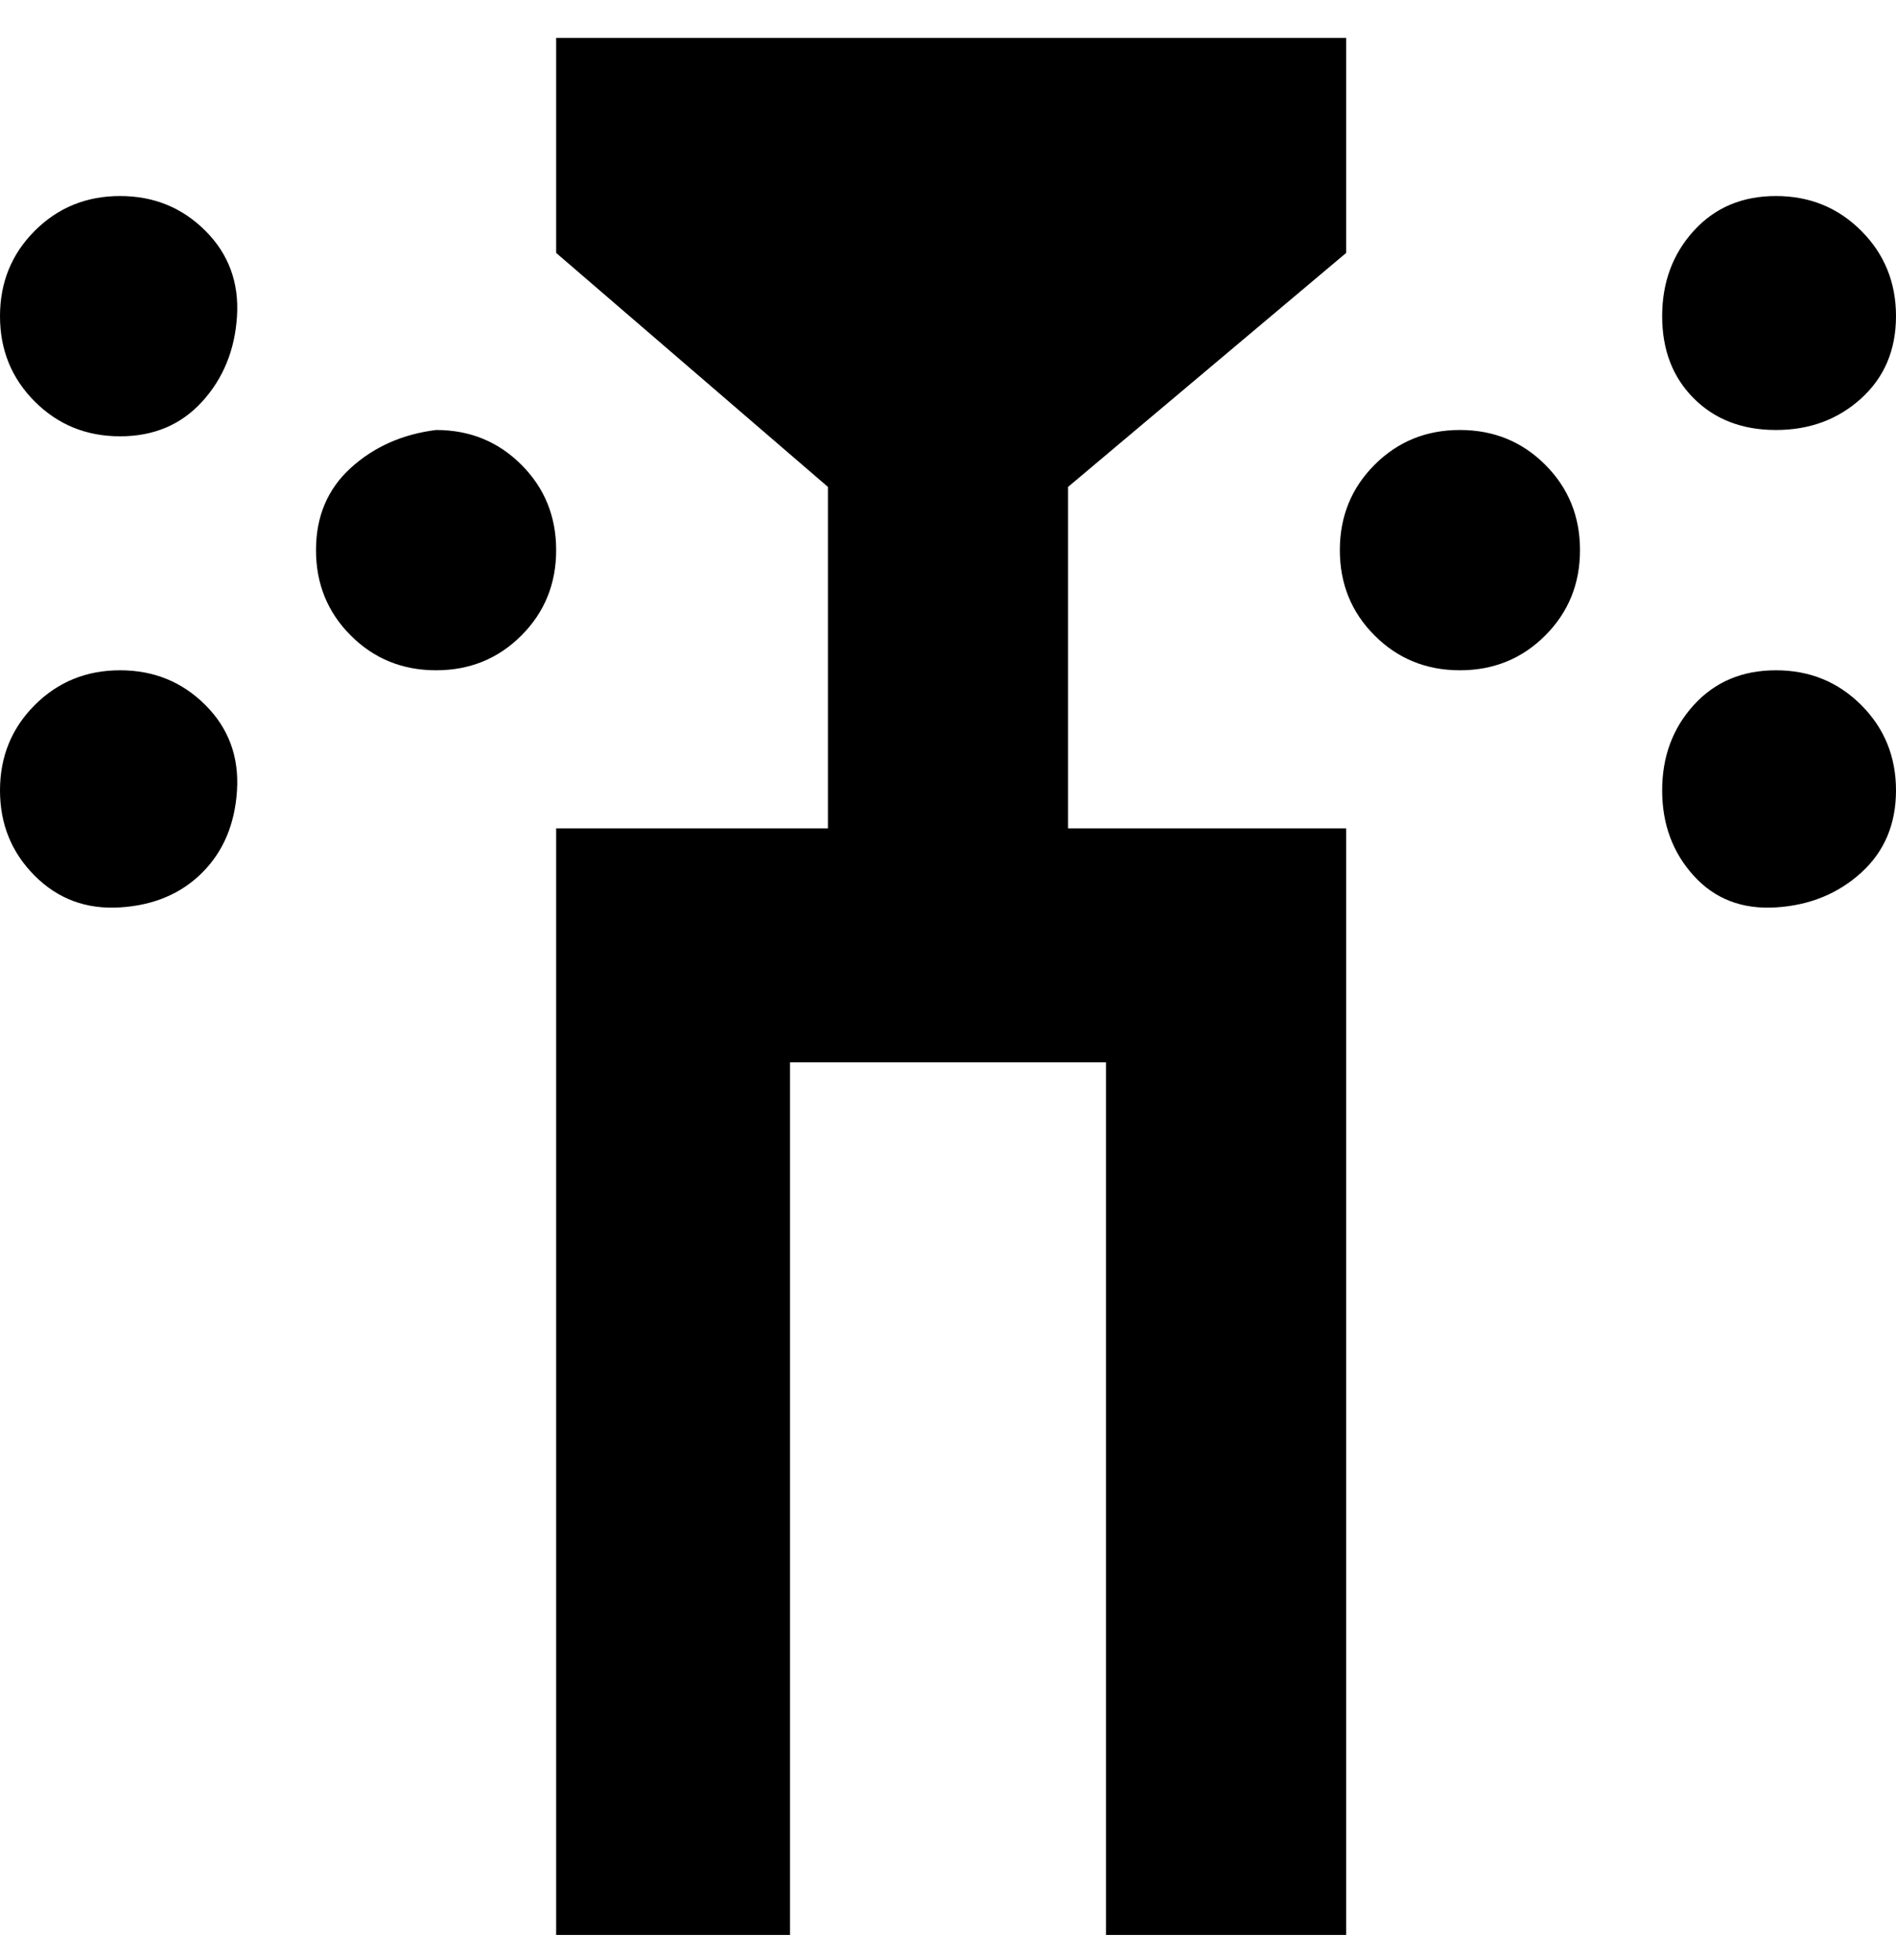 <svg viewBox="0 0 300 310" xmlns="http://www.w3.org/2000/svg"><path d="M250 87q0 8-5.5 13.5T231 106q-8 0-13.5-5.5T212 87q0-8 5.5-13.5T231 68q8 0 13.5 5.5T250 87zm31-19q8 0 13.5-5t5.5-13q0-8-5.5-13.5T281 31q-8 0-13 5.5T263 50q0 8 5 13t13 5zm0 38q-8 0-13 5.5t-5 13.5q0 8 5 13.5t13 5q8-.5 13.5-5.5t5.5-13q0-8-5.5-13.5T281 106zM69 68q-8 1-13.5 6T50 87q0 8 5.5 13.5T69 106q8 0 13.5-5.5T88 87q0-8-5.5-13.5T69 68zM19 31q-8 0-13.5 5.5T0 50q0 8 5.5 13.5T19 69q8 0 13-5.5T37.5 50q.5-8-5-13.5T19 31zm0 75q-8 0-13.5 5.5T0 125q0 8 5.5 13.5t13.5 5q8-.5 13-5.5t5.5-13q.5-8-5-13.5T19 106zm150-29l44-37V6H88v34l43 37v54H88v175h37V168h50v138h38V131h-44V77z"/></svg>